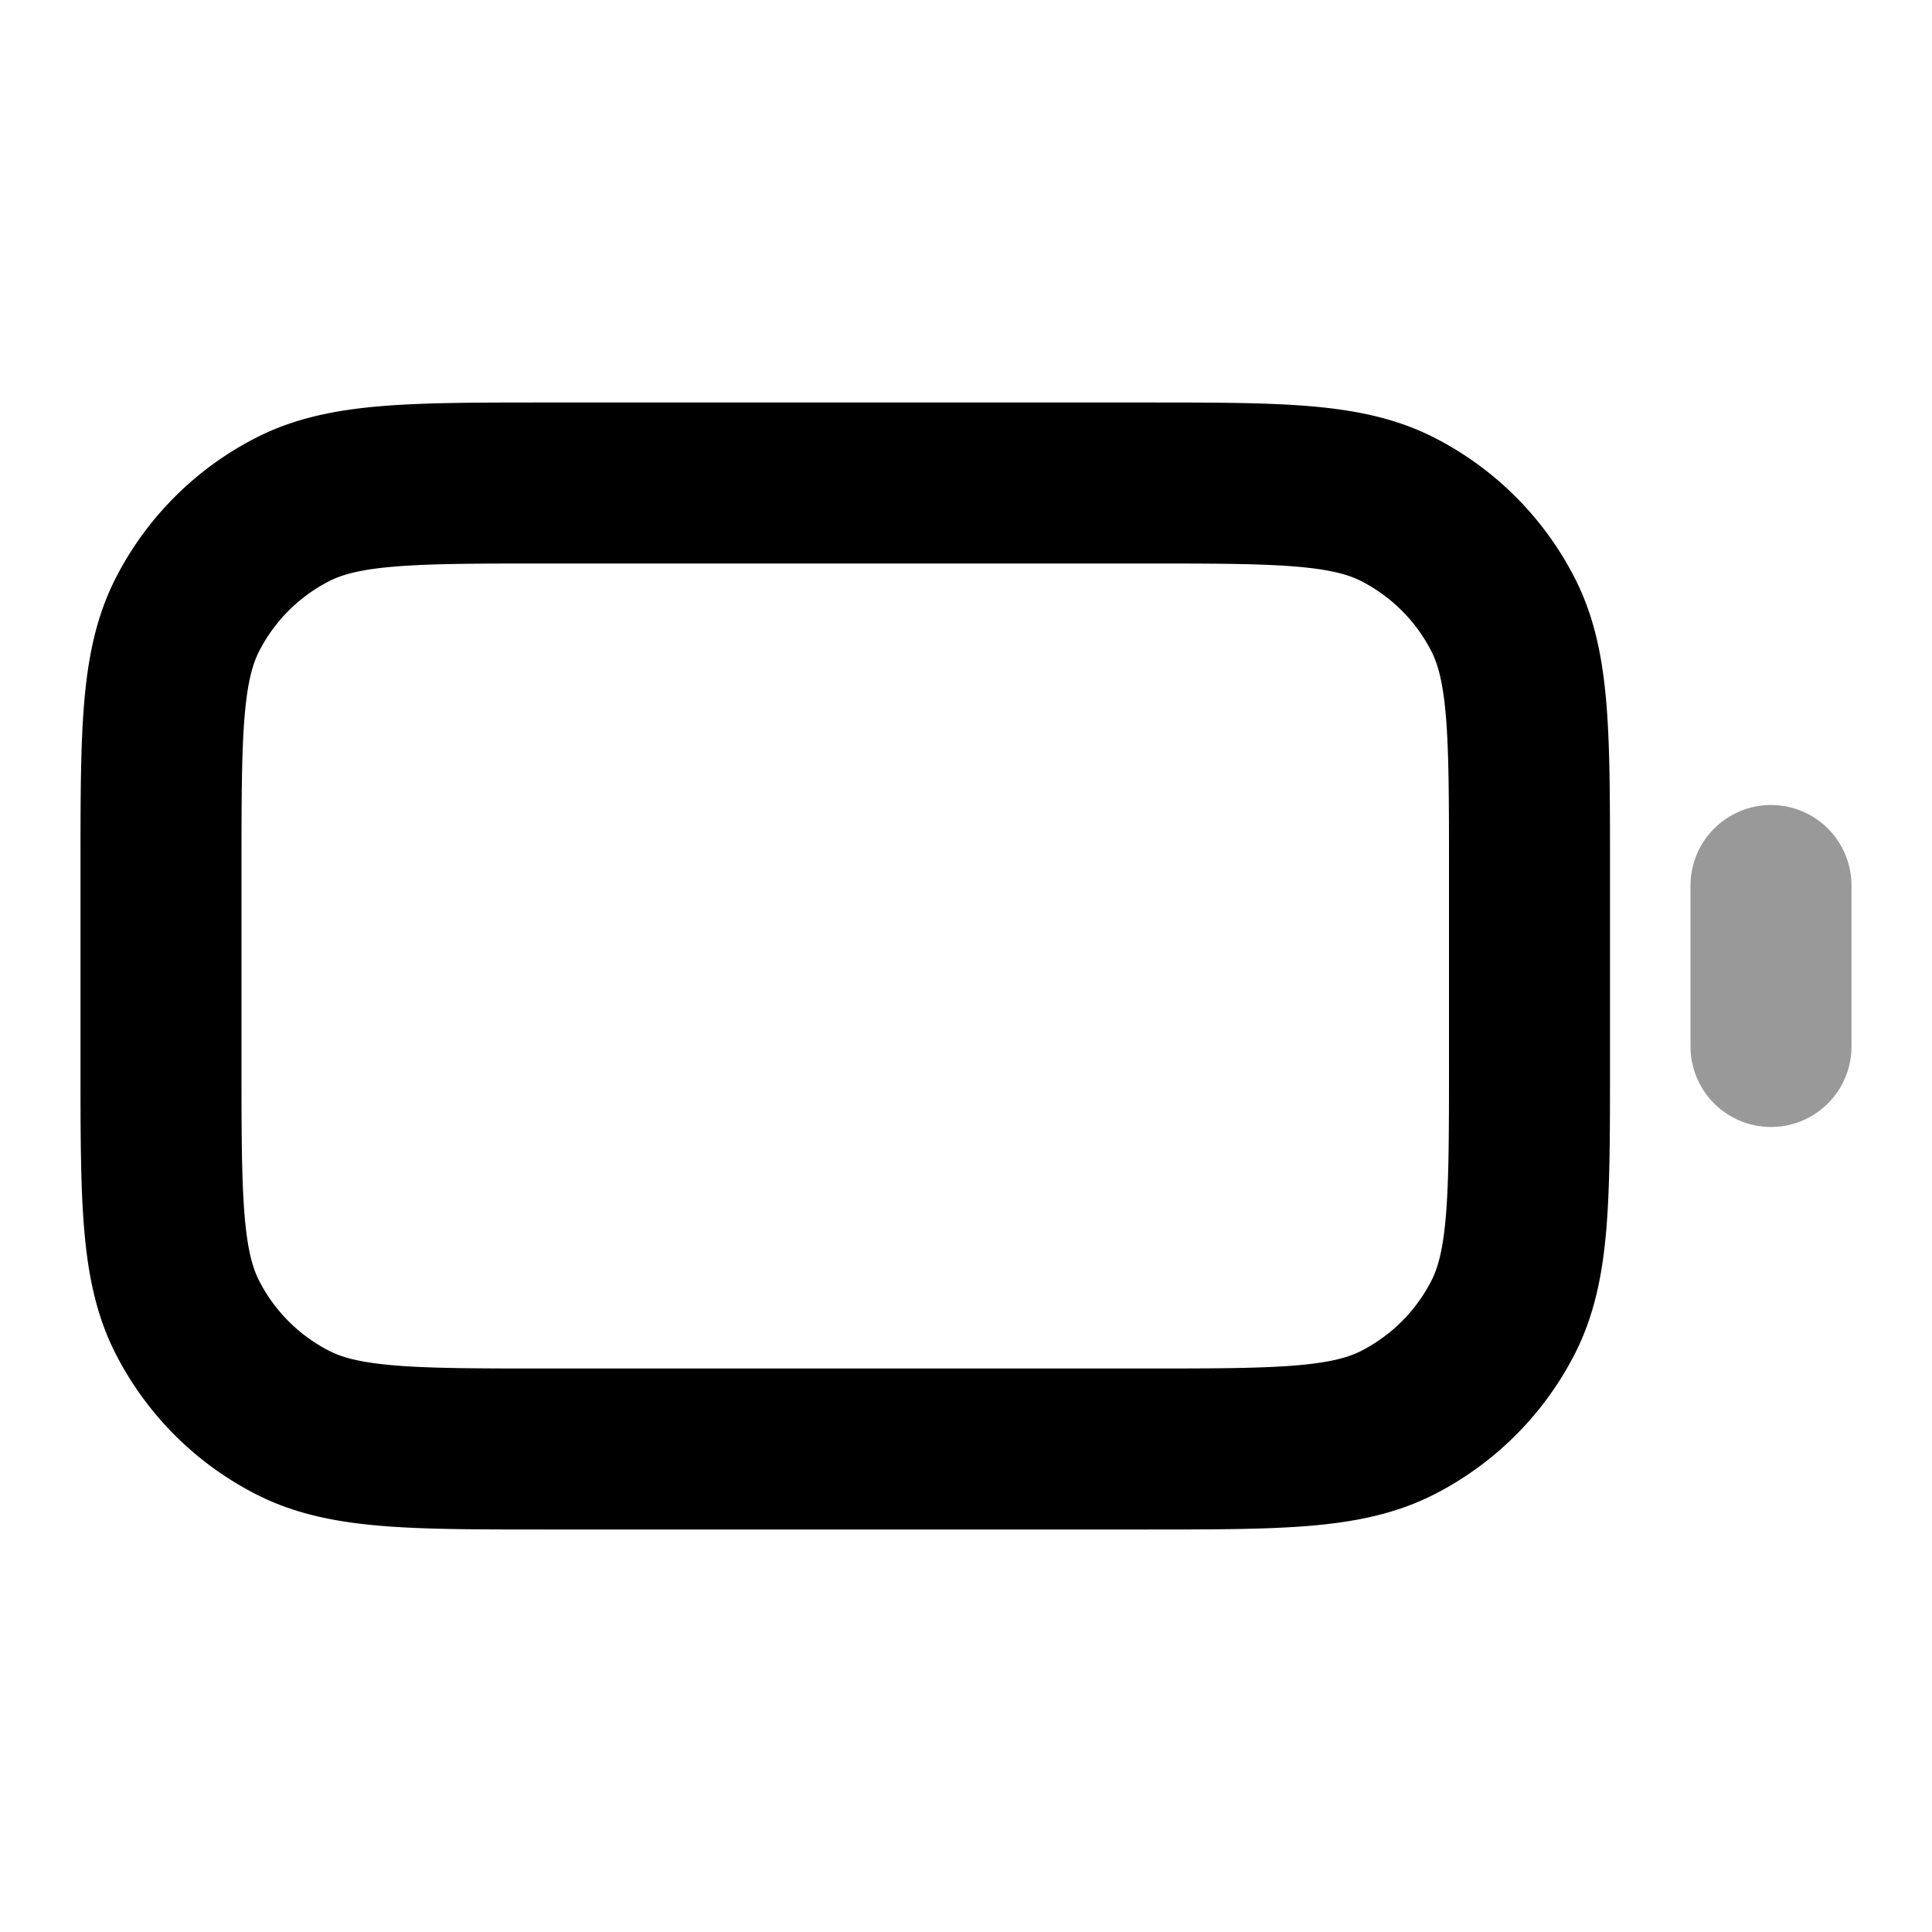<svg fill="none" xmlns="http://www.w3.org/2000/svg" viewBox="0 0 24 24"><path opacity=".4" d="M22 13v-2" stroke="currentColor" stroke-width="2" stroke-linecap="round" stroke-linejoin="round"/><path d="M2 10.8c0-1.68 0-2.52.327-3.162a3 3 0 0 1 1.311-1.311C4.28 6 5.12 6 6.8 6h7.4c1.68 0 2.52 0 3.162.327a3 3 0 0 1 1.311 1.311C19 8.28 19 9.12 19 10.8v2.4c0 1.68 0 2.52-.327 3.162a3 3 0 0 1-1.311 1.311C16.72 18 15.88 18 14.2 18H6.8c-1.68 0-2.52 0-3.162-.327a3 3 0 0 1-1.311-1.311C2 15.72 2 14.88 2 13.2v-2.4Z" stroke="currentColor" stroke-width="2" stroke-linecap="round" stroke-linejoin="round"/></svg>
